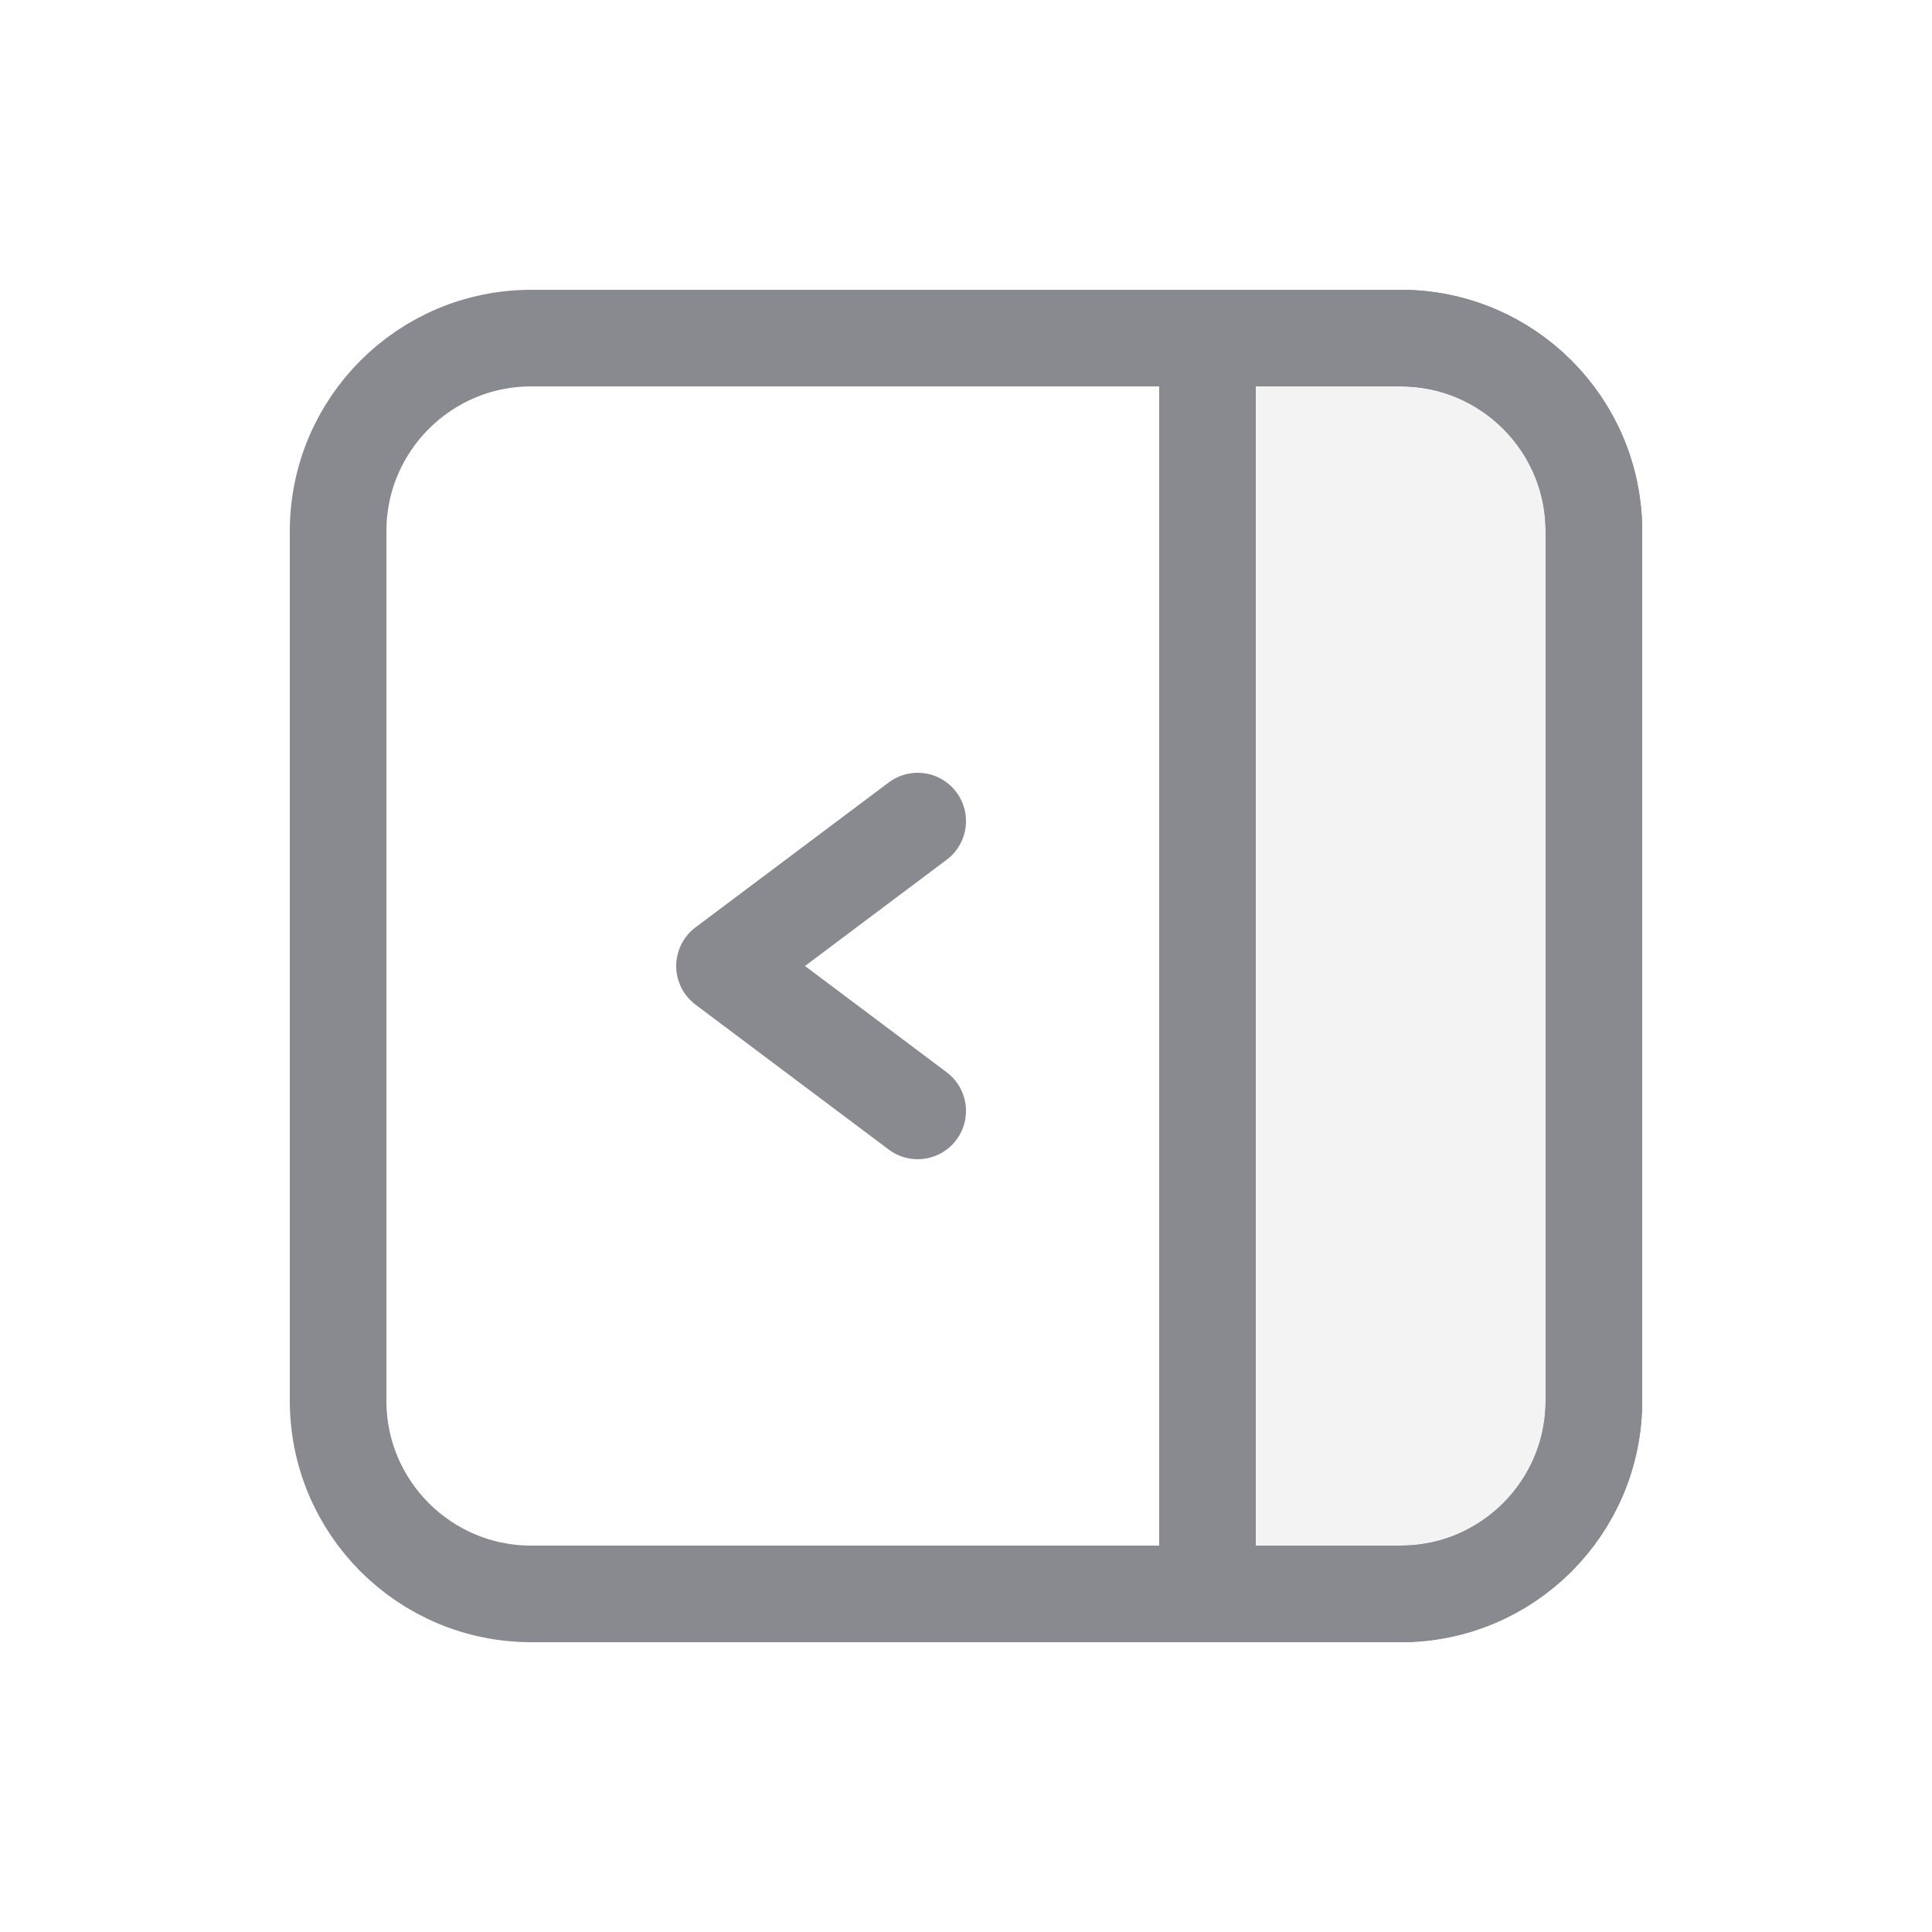 <svg width="20" height="20" viewBox="0 0 20 20" fill="none" xmlns="http://www.w3.org/2000/svg">
<path d="M10 3.5H5.5C4.395 3.5 3.5 4.395 3.5 5.5V10V14.5C3.5 15.605 4.395 16.5 5.5 16.5H10H14.5C15.605 16.5 16.5 15.605 16.5 14.5V10V5.5C16.5 4.395 15.605 3.5 14.5 3.5H10Z" stroke="#888A90" stroke-linecap="round" stroke-linejoin="round"/>
<path d="M14.5 3.5H12.5V16.5H14.5C15.605 16.5 16.5 15.605 16.5 14.5V5.5C16.5 4.395 15.605 3.5 14.5 3.5Z" fill="#888A90" fill-opacity="0.1" stroke="#888A90" stroke-linecap="round" stroke-linejoin="round"/>
<path d="M9.5 8.5L7.5 10L9.5 11.5" stroke="#888A90" stroke-linecap="round" stroke-linejoin="round"/>
</svg>
